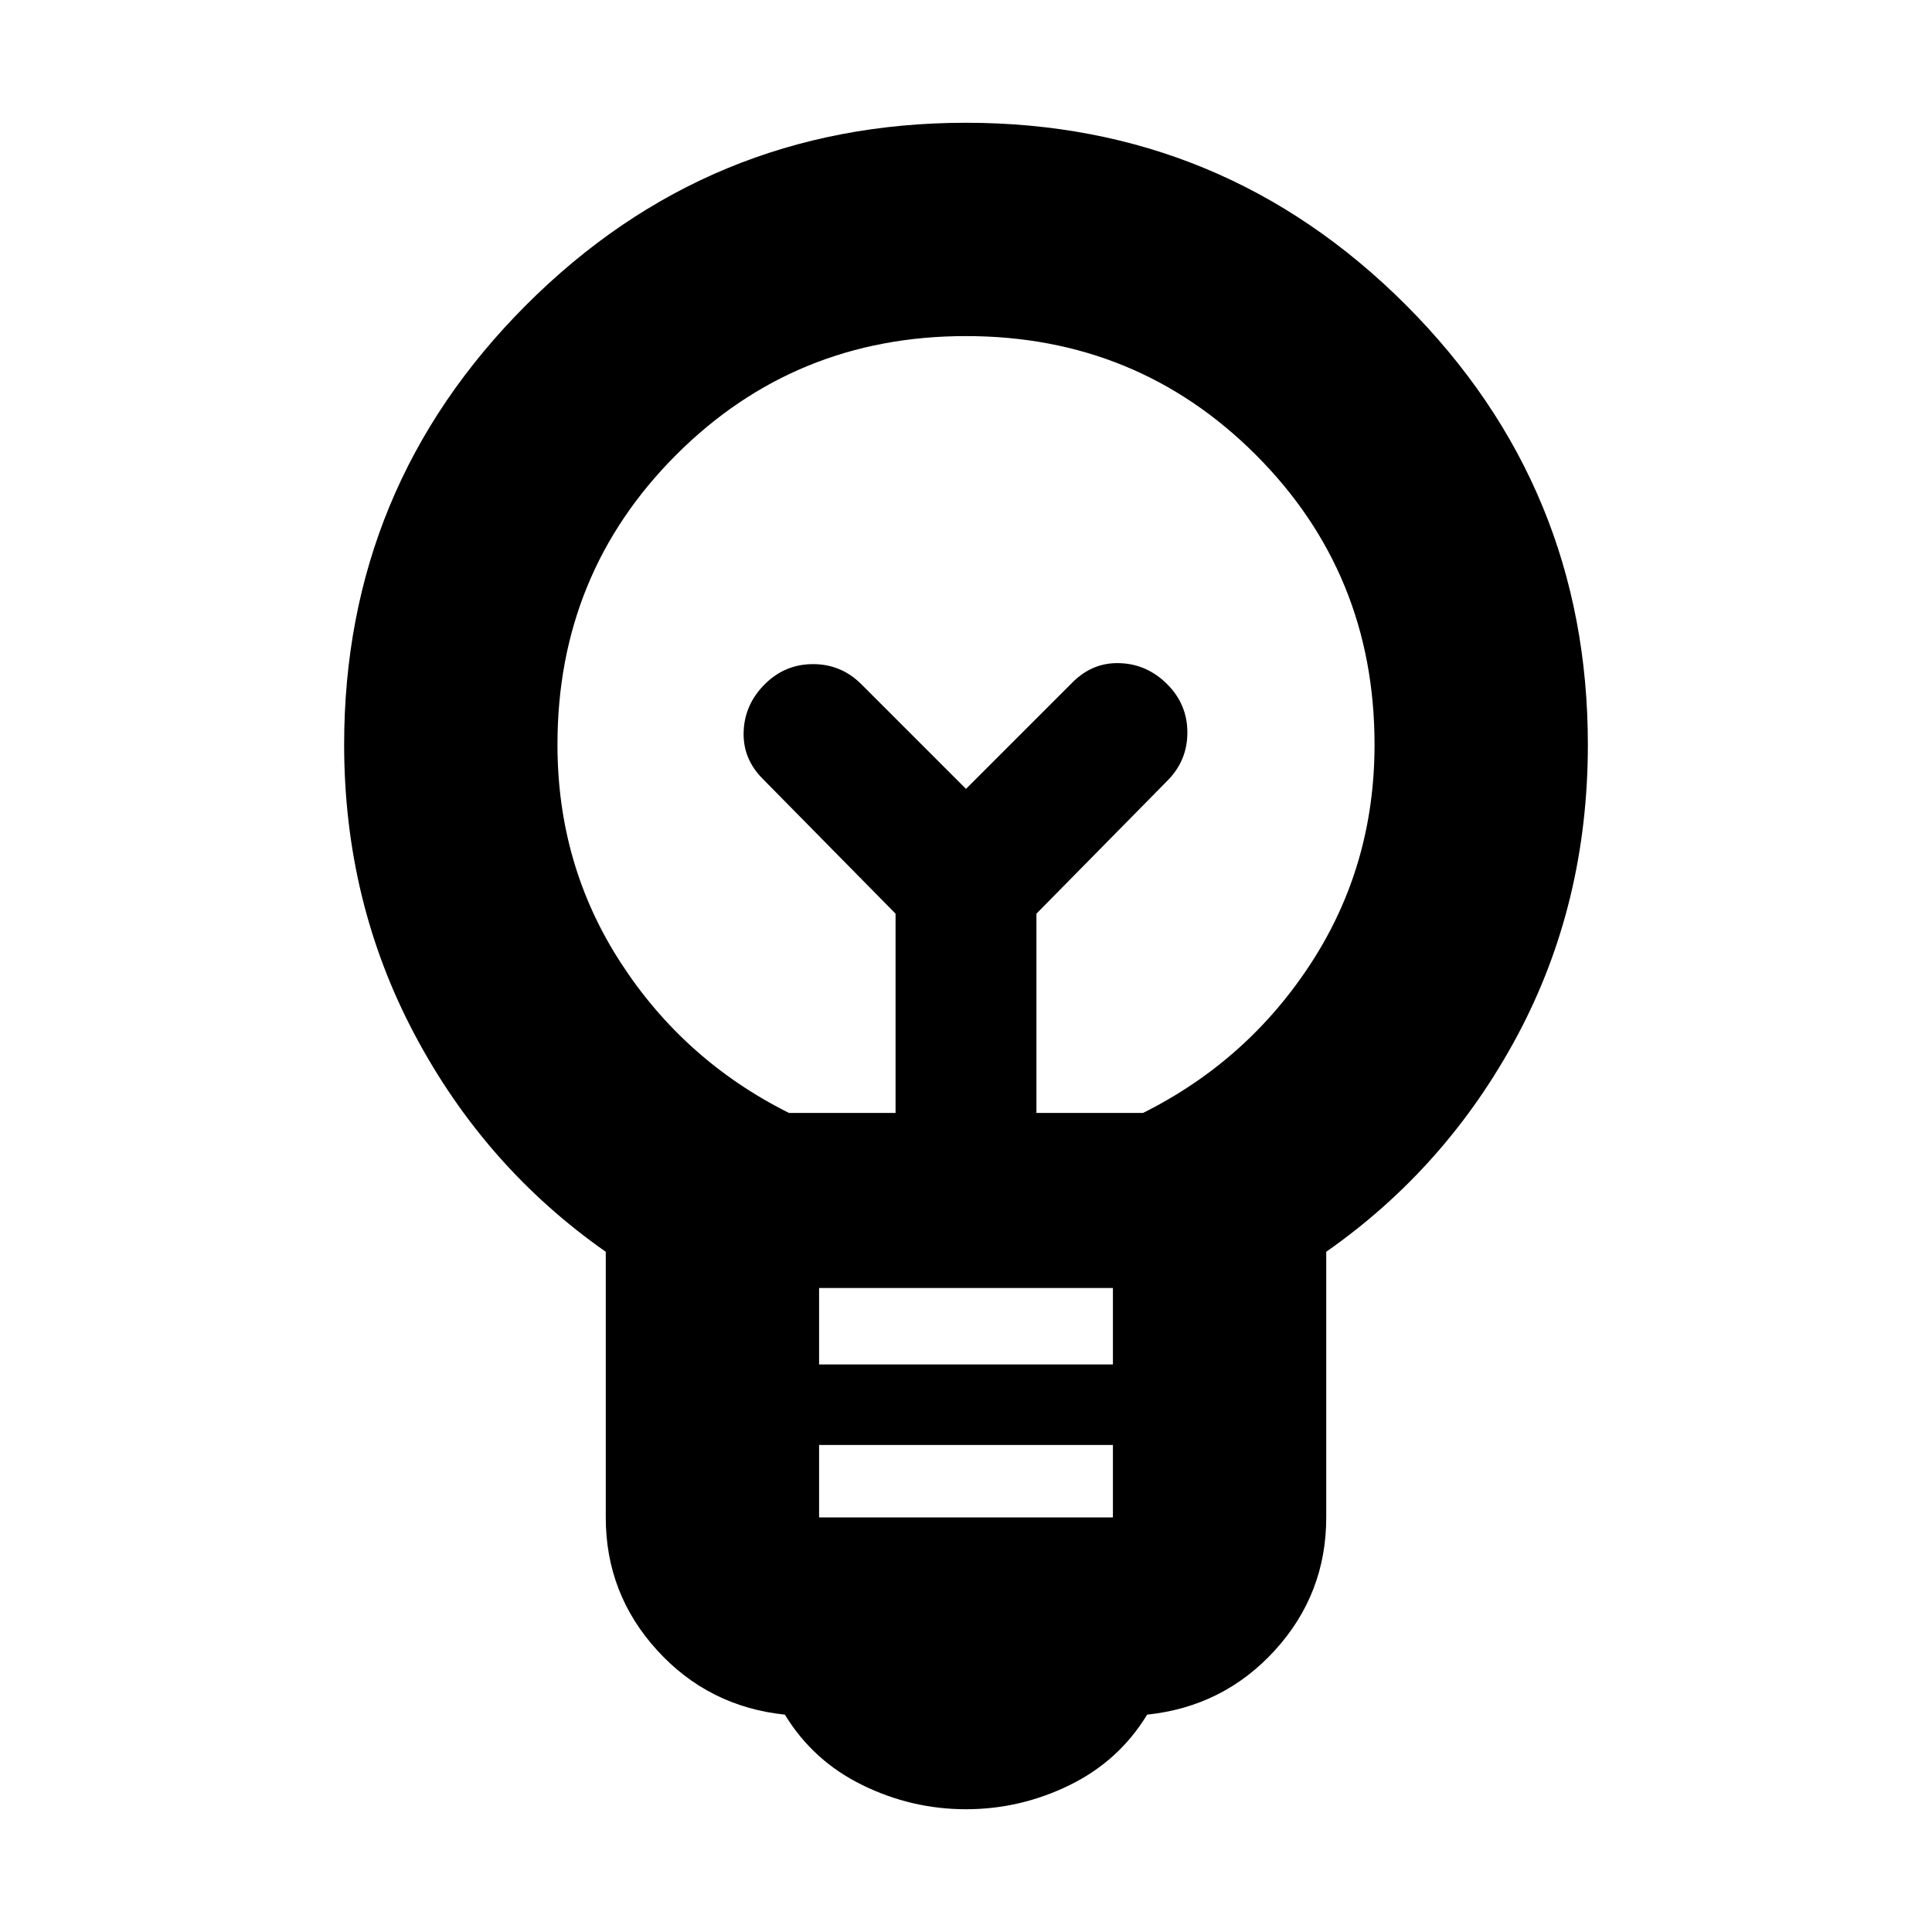 <svg xmlns="http://www.w3.org/2000/svg" height="24" width="24"><path d="M12 22.475q-.675 0-1.287-.3-.613-.3-.963-.875-.95-.1-1.587-.8-.638-.7-.638-1.65v-3.3q-1.5-1.05-2.375-2.7-.875-1.65-.875-3.6 0-3.2 2.263-5.463Q8.8 1.525 12 1.525q3.2 0 5.463 2.262 2.262 2.263 2.262 5.463 0 1.975-.875 3.613-.875 1.637-2.375 2.687v3.3q0 .95-.637 1.65-.638.7-1.588.8-.35.575-.962.875-.613.3-1.288.3Zm-1.825-3.625h3.65v-.9h-3.65Zm0-1.9h3.65V16h-3.65ZM9.8 13.825h1.325V11.35l-1.65-1.675q-.25-.25-.237-.588.012-.337.262-.587.25-.25.6-.25t.6.25L12 9.8l1.325-1.325q.25-.25.588-.237.337.012.587.262.25.25.25.6t-.25.6l-1.625 1.65v2.475H14.2q1.3-.65 2.088-1.863.787-1.212.787-2.712 0-2.125-1.475-3.6T12 4.175q-2.125 0-3.6 1.475t-1.475 3.6q0 1.5.788 2.712.787 1.213 2.087 1.863ZM12 9.8Zm0-.8Z"/></svg>